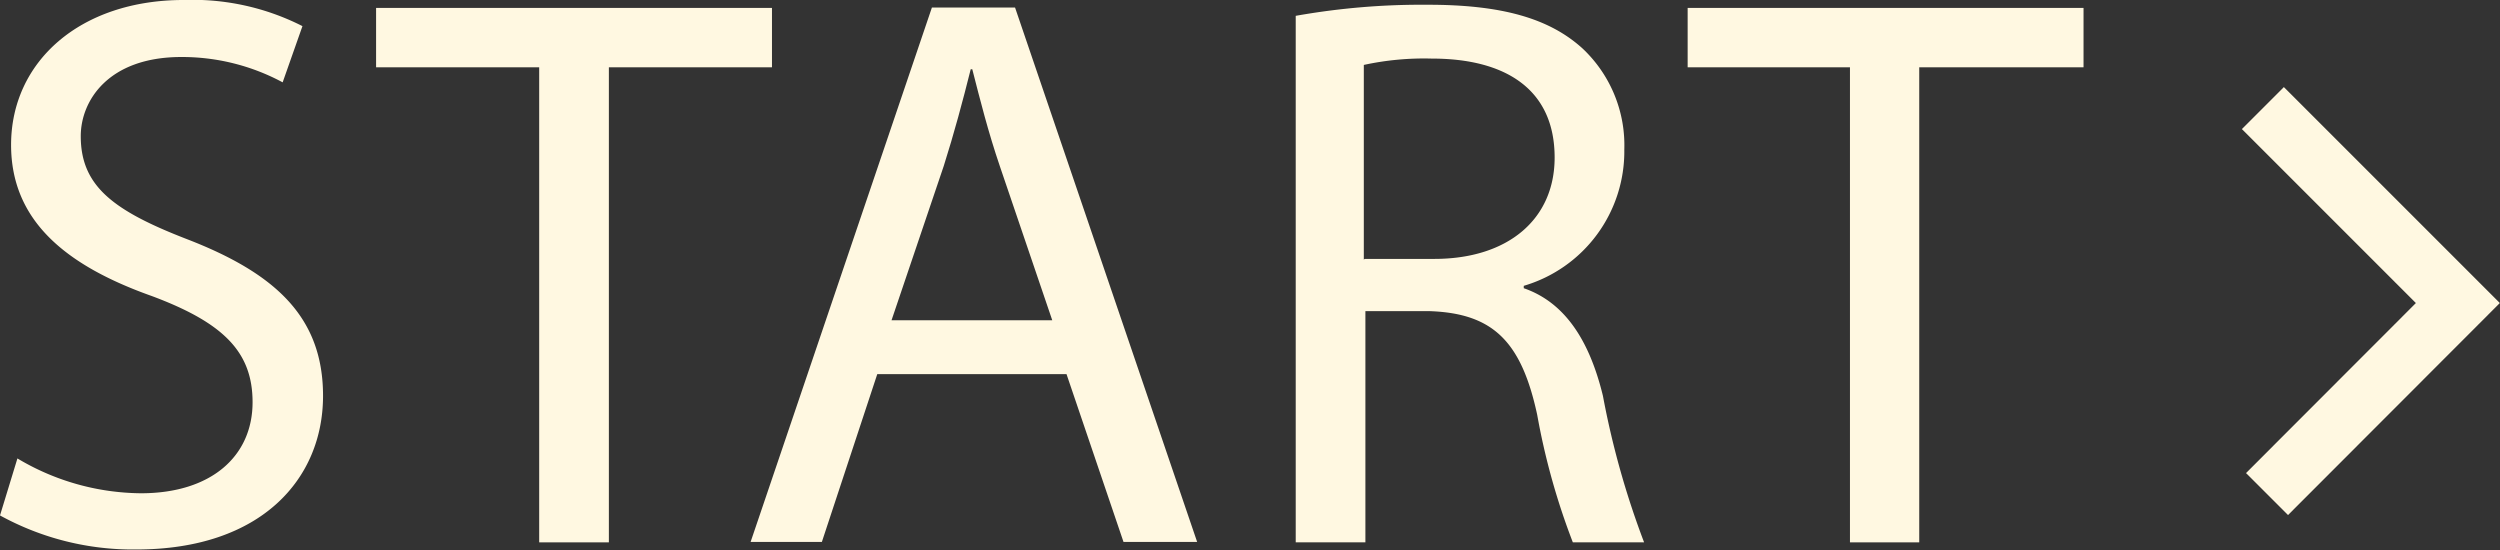 <svg id="Layer_2" data-name="Layer 2" xmlns="http://www.w3.org/2000/svg" viewBox="0 0 126.3 27.8"><rect x="0" y="0" width="126.3" height="27.8" fill="#333333" stroke="none"/><defs><style>.cls-1{fill:#fff8e1;}.cls-2{fill:none;stroke:#fff8e1;stroke-miterlimit:10;stroke-width:3px;}</style></defs><title>start_button</title><g id="_Group_" data-name="&lt;Group&gt;"><g id="_Group_2" data-name="&lt;Group&gt;"><path id="_Compound_Path_" data-name="&lt;Compound Path&gt;" class="cls-1" d="M437.42,1750.26a12.33,12.33,0,0,0,6.24,1.76c3.56,0,5.64-1.88,5.64-4.6,0-2.52-1.44-4-5.08-5.36-4.4-1.56-7.12-3.84-7.12-7.64,0-4.2,3.48-7.32,8.72-7.32a12.24,12.24,0,0,1,6,1.32l-1,2.84a10.74,10.74,0,0,0-5.12-1.28c-3.68,0-5.08,2.2-5.08,4,0,2.52,1.64,3.76,5.36,5.2,4.56,1.76,6.88,4,6.88,7.92,0,4.16-3.08,7.76-9.44,7.76a13.94,13.94,0,0,1-6.88-1.72Z" transform="translate(-436.54 -1727.1)"/><path id="_Compound_Path_2" data-name="&lt;Compound Path&gt;" class="cls-1" d="M463.74,1730.5h-8.2v-3h20v3h-8.24v24h-3.52v-24Z" transform="translate(-436.54 -1727.1)"/><path id="_Compound_Path_3" data-name="&lt;Compound Path&gt;" class="cls-1" d="M480.86,1746l-2.8,8.48h-3.6l9.16-27h4.2l9.2,27H493.3l-2.88-8.48h-9.56Zm8.84-2.72-2.64-7.76c-0.6-1.76-1-3.36-1.4-4.92h-0.08c-0.4,1.6-.84,3.24-1.36,4.88l-2.64,7.8h8.12Z" transform="translate(-436.54 -1727.1)"/><path id="_Compound_Path_4" data-name="&lt;Compound Path&gt;" class="cls-1" d="M502,1727.9a36.29,36.29,0,0,1,6.68-.56c3.72,0,6.12.68,7.8,2.2a6.71,6.71,0,0,1,2.12,5.12,7.08,7.08,0,0,1-5.08,6.88v0.12c2.08,0.72,3.32,2.64,4,5.44a42.94,42.94,0,0,0,2.08,7.4h-3.6a35,35,0,0,1-1.8-6.44c-0.8-3.72-2.24-5.12-5.4-5.24h-3.28v11.68H502v-26.6Zm3.48,12.28H509c3.72,0,6.08-2,6.08-5.12,0-3.48-2.52-5-6.2-5a14.32,14.32,0,0,0-3.44.32v9.84Z" transform="translate(-436.54 -1727.1)"/><path id="_Compound_Path_5" data-name="&lt;Compound Path&gt;" class="cls-1" d="M530,1730.5h-8.2v-3h20v3H533.5v24H530v-24Z" transform="translate(-436.54 -1727.1)"/></g><polyline id="_Path_" data-name="&lt;Path&gt;" class="cls-2" points="114.32 5.46 124.17 15.31 114.53 24.96"/></g></svg>